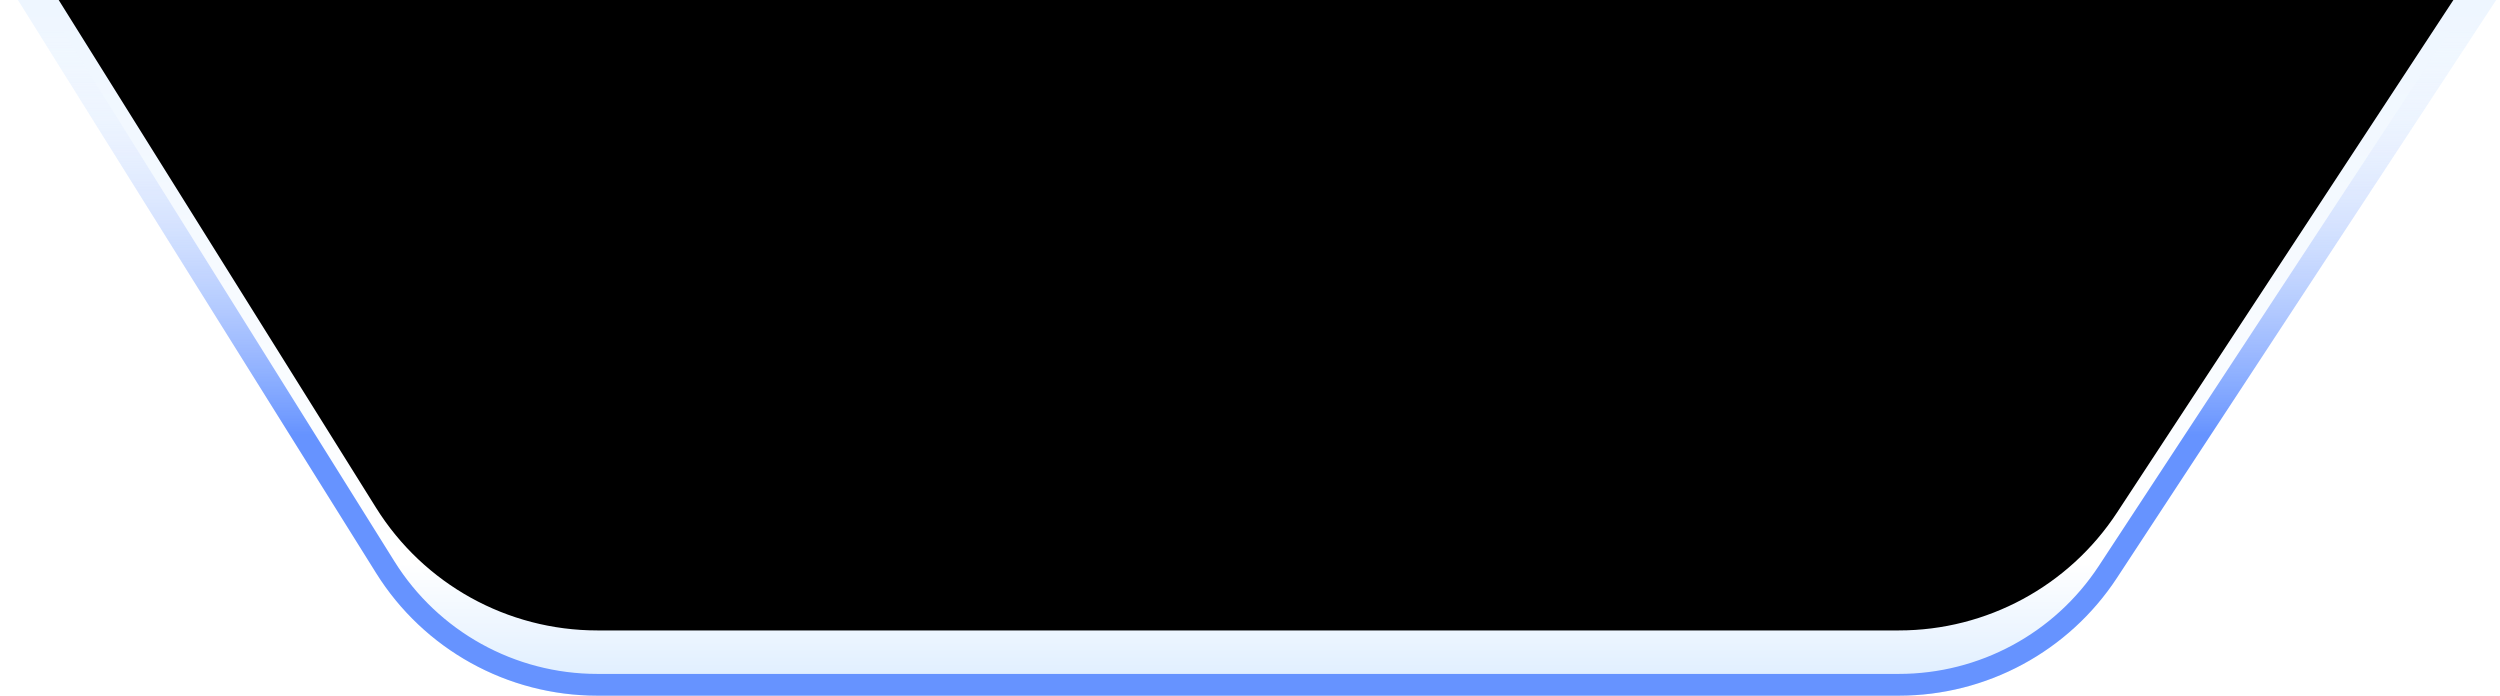 <?xml version="1.0" encoding="UTF-8"?>
<svg width="115px" height="32px" viewBox="0 0 115 32" version="1.1" xmlns="http://www.w3.org/2000/svg" xmlns:xlink="http://www.w3.org/1999/xlink">
    <title>切片</title>
    <defs>
        <linearGradient x1="50%" y1="0.104%" x2="50%" y2="100%" id="linearGradient-1">
            <stop stop-color="#EEF6FF" offset="0%"></stop>
            <stop stop-color="#FFFFFF" offset="80.825%"></stop>
            <stop stop-color="#DBECFF" offset="100%"></stop>
        </linearGradient>
        <linearGradient x1="50%" y1="2.015%" x2="50%" y2="62.863%" id="linearGradient-2">
            <stop stop-color="#FFFFFF" stop-opacity="0" offset="0%"></stop>
            <stop stop-color="#6693FF" offset="100%"></stop>
        </linearGradient>
        <path d="M0,0 L114,0 L96.554,26.584 C94.336,29.964 90.565,32 86.522,32 L26.651,32 C22.513,32 18.668,29.869 16.475,26.36 L0,0 L0,0 Z" id="path-3"></path>
        <filter x="-1.3%" y="-4.7%" width="102.6%" height="109.4%" filterUnits="objectBoundingBox" id="filter-4">
            <feOffset dx="0" dy="-3" in="SourceAlpha" result="shadowOffsetInner1"></feOffset>
            <feComposite in="shadowOffsetInner1" in2="SourceAlpha" operator="arithmetic" k2="-1" k3="1" result="shadowInnerInner1"></feComposite>
            <feColorMatrix values="0 0 0 0 0.826   0 0 0 0 0.877   0 0 0 0 1  0 0 0 1 0" type="matrix" in="shadowInnerInner1"></feColorMatrix>
        </filter>
    </defs>
    <g id="20240219阶段1" stroke="none" stroke-width="1" fill="none" fill-rule="evenodd">
        <g id="切图" transform="translate(-713, -700)">
            <g id="控件/收起/背景" transform="translate(713.825, 700)">
                <use fill="url(#linearGradient-1)" fill-rule="evenodd" xlink:href="#path-3"></use>
                <use fill="black" fill-opacity="1" filter="url(#filter-4)" xlink:href="#path-3"></use>
                <path stroke="url(#linearGradient-2)" stroke-width="1" d="M113.074,0.5 L96.136,26.31 C94.01,29.549 90.396,31.5 86.522,31.5 L86.522,31.5 L26.651,31.5 C22.686,31.5 19,29.457 16.899,26.095 L16.899,26.095 L0.902,0.5 L113.074,0.5 Z" stroke-linejoin="square"></path>
            </g>
        </g>
    </g>
</svg>